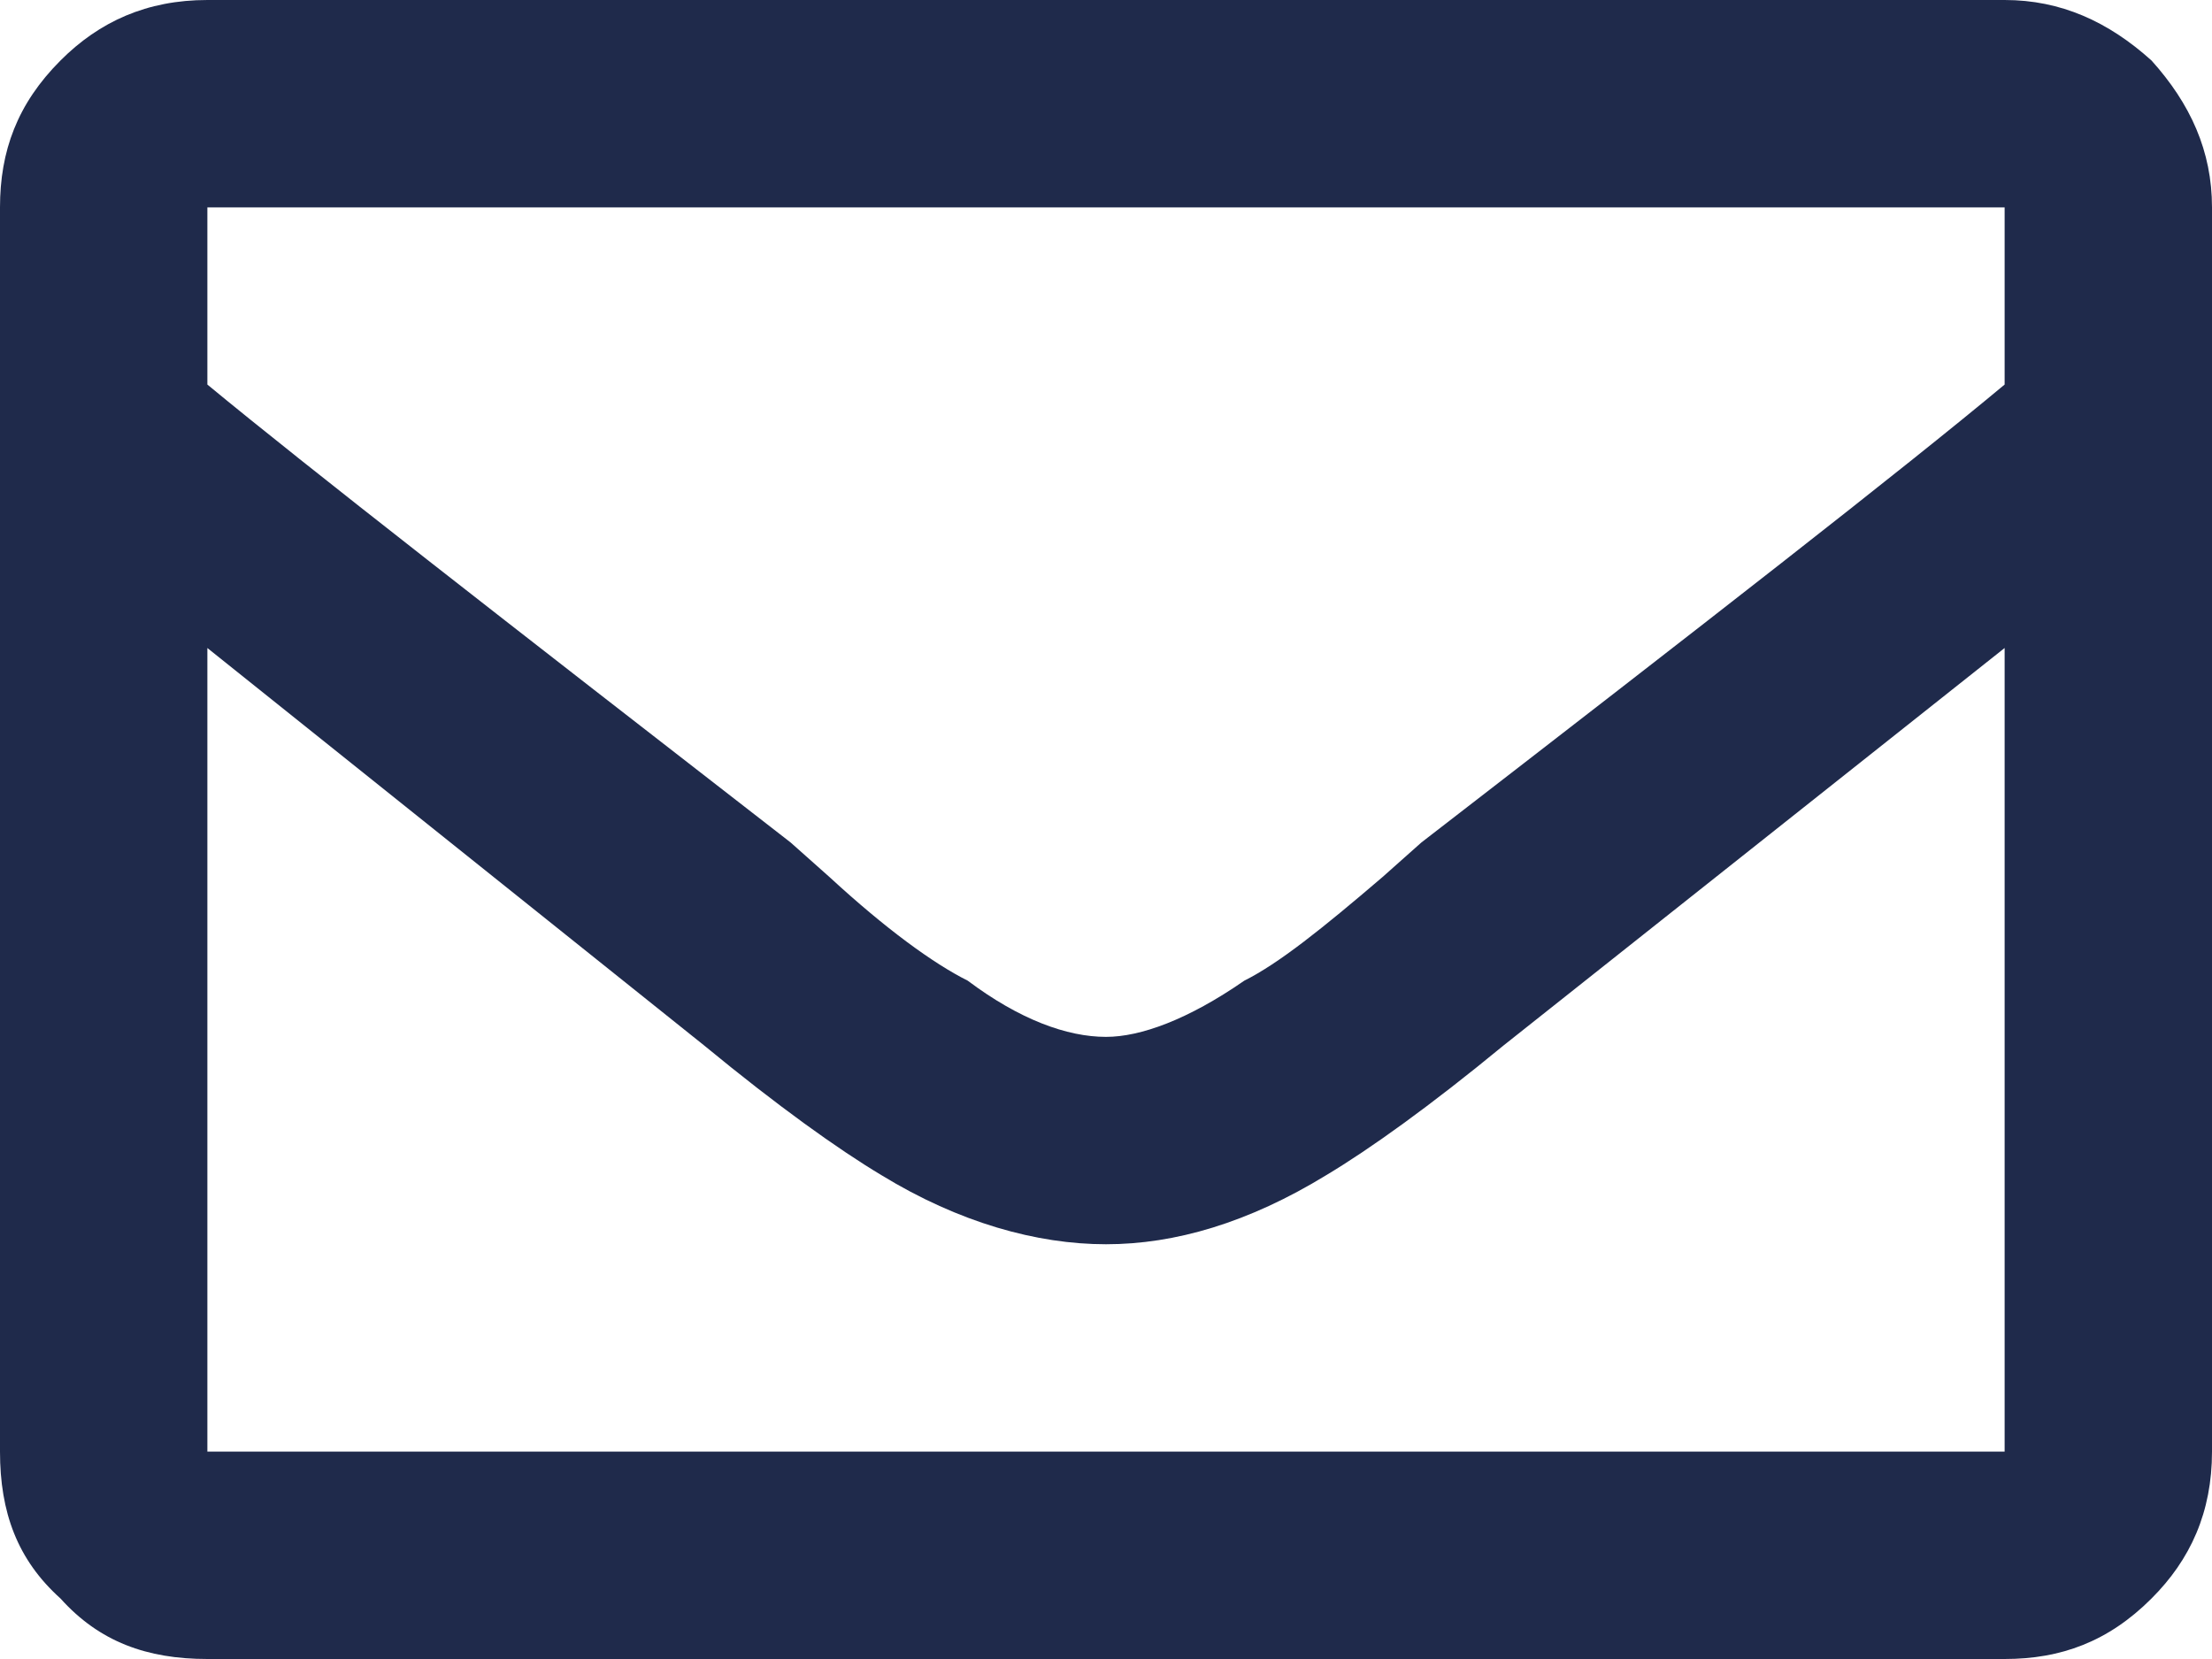 <svg width="20" height="15" viewBox="0 0 20 15" fill="none" xmlns="http://www.w3.org/2000/svg">
<path d="M18.125 0C18.633 0 19.062 0.195 19.453 0.547C19.805 0.938 20 1.367 20 1.875V13.125C20 13.672 19.805 14.102 19.453 14.453C19.062 14.844 18.633 15 18.125 15H1.875C1.328 15 0.898 14.844 0.547 14.453C0.156 14.102 0 13.672 0 13.125V1.875C0 1.367 0.156 0.938 0.547 0.547C0.898 0.195 1.328 0 1.875 0H18.125ZM18.125 1.875H1.875V3.477C2.773 4.219 4.531 5.586 7.148 7.617L7.5 7.93C8.008 8.398 8.438 8.711 8.75 8.867C9.219 9.219 9.648 9.375 10 9.375C10.312 9.375 10.742 9.219 11.25 8.867C11.562 8.711 11.953 8.398 12.5 7.93L12.852 7.617C15.43 5.625 17.188 4.258 18.125 3.477V1.875ZM1.875 13.125H18.125V5.859L13.594 9.453C12.93 10 12.383 10.391 11.992 10.625C11.289 11.055 10.625 11.25 10 11.25C9.375 11.25 8.672 11.055 7.969 10.625C7.578 10.391 7.031 10 6.367 9.453L1.875 5.859V13.125Z" fill="#1F2A4B"/>
</svg>
